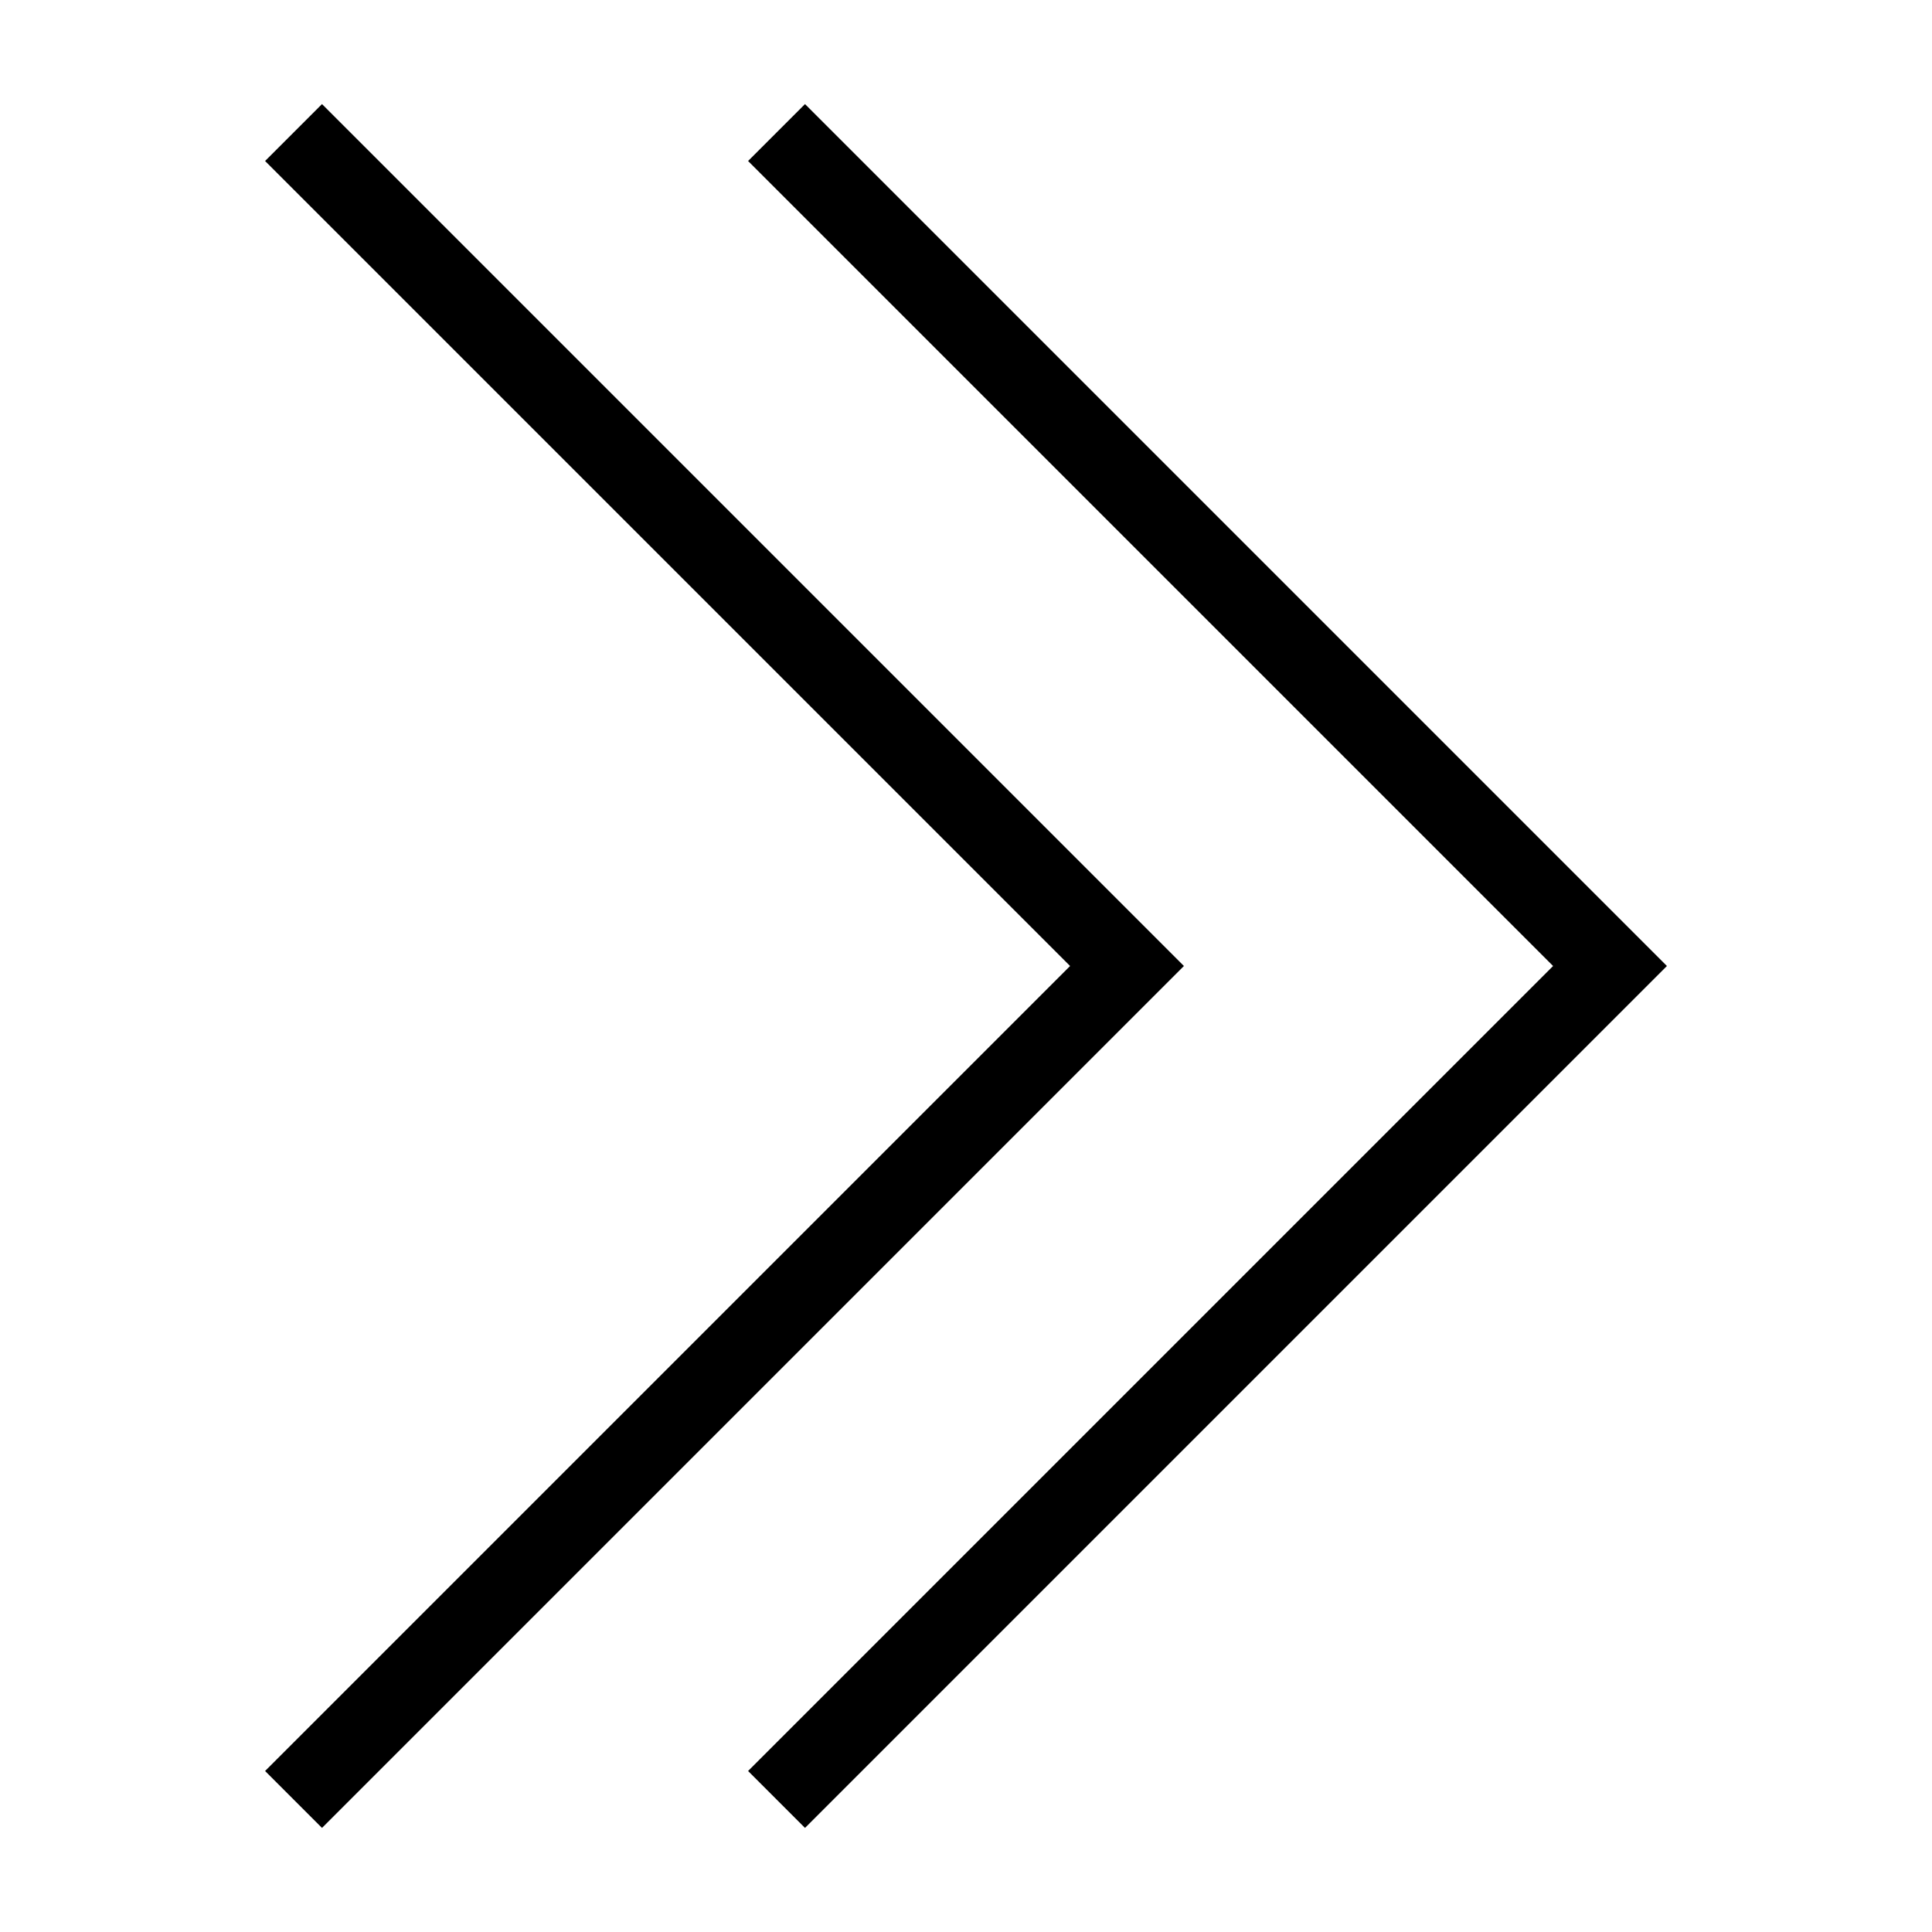 <svg id="nc_icon" xmlns="http://www.w3.org/2000/svg" xml:space="preserve" viewBox="0 0 24 24"><g fill="none" stroke="currentColor" stroke-linecap="square" stroke-miterlimit="10" class="nc-icon-wrapper"><path d="m4 2 10 10L4 22" vector-effect="non-scaling-stroke"/><path d="m10 2 10 10-10 10" vector-effect="non-scaling-stroke"/></g></svg>
